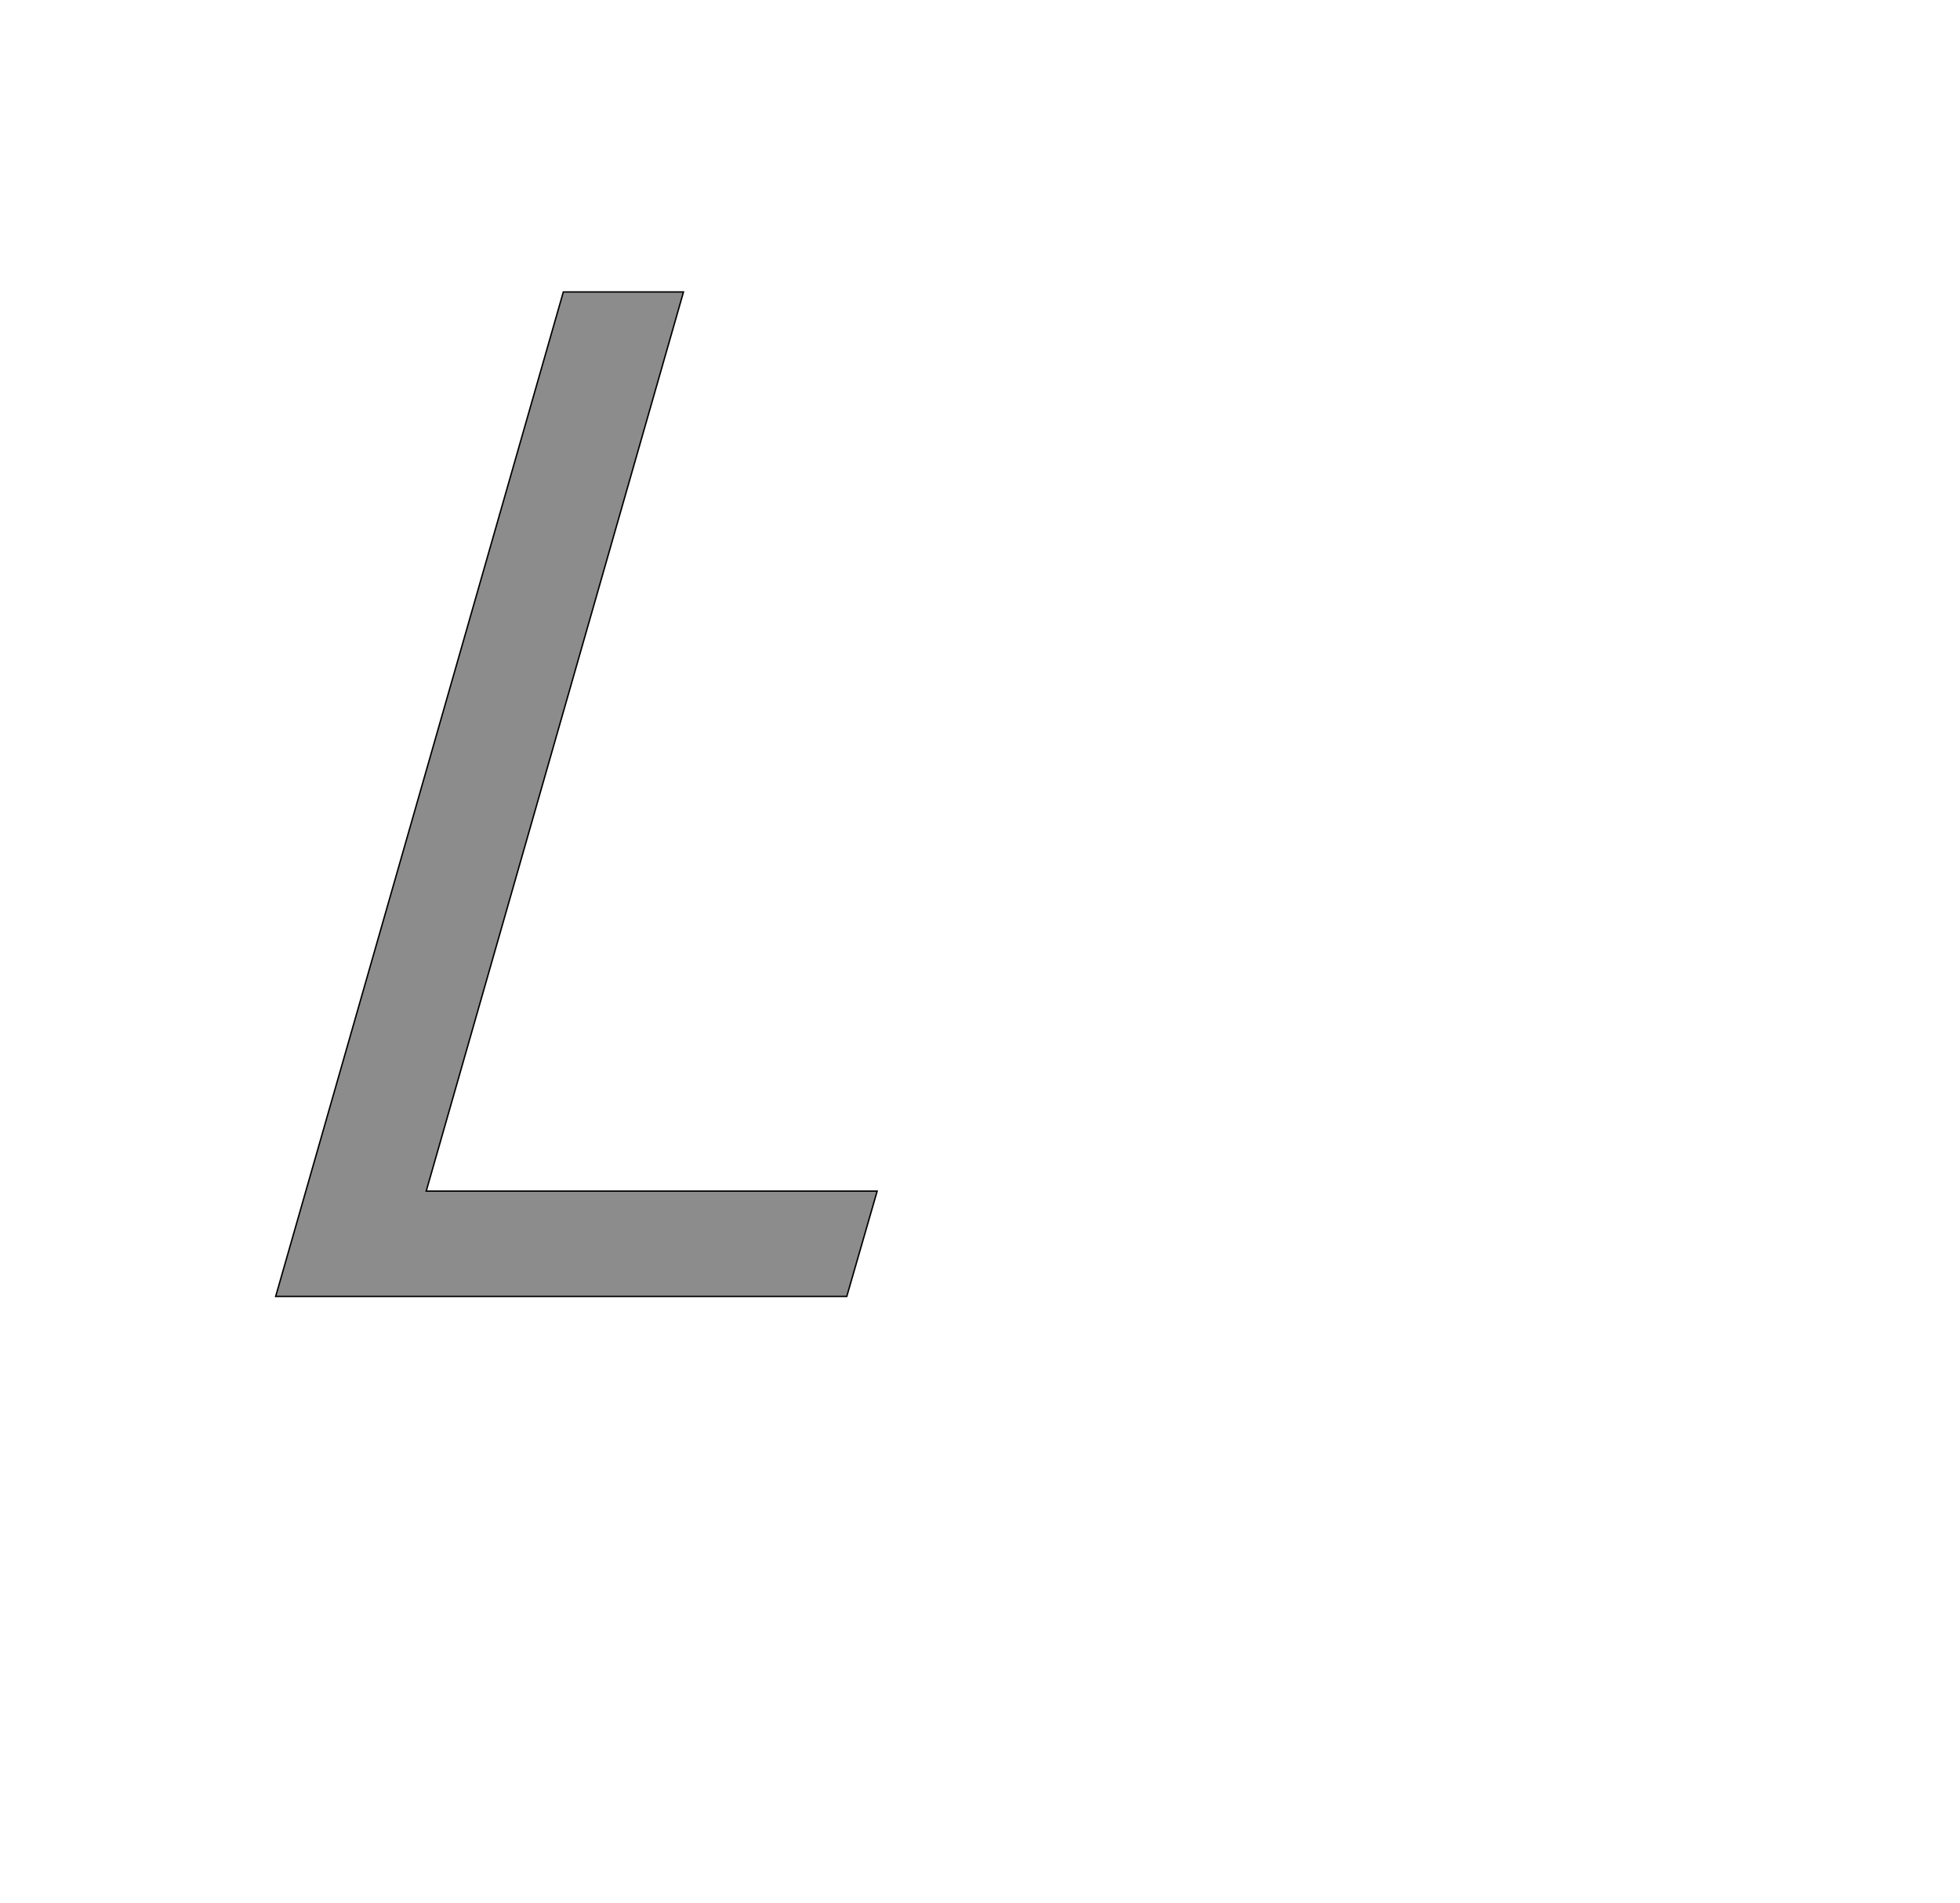 <!--
BEGIN METADATA

BBOX_X_MIN 290
BBOX_Y_MIN 0
BBOX_X_MAX 1141
BBOX_Y_MAX 1421
WIDTH 851
HEIGHT 1421
H_BEARING_X 290
H_BEARING_Y 1421
H_ADVANCE 1133
V_BEARING_X -276
V_BEARING_Y 313
V_ADVANCE 2048
ORIGIN_X 0
ORIGIN_Y 0

END METADATA
-->

<svg width='2773px' height='2692px' xmlns='http://www.w3.org/2000/svg' version='1.1'>

 <!-- make sure glyph is visible within svg window -->
 <g fill-rule='nonzero'  transform='translate(100 1834)'>

  <!-- draw actual outline using lines and Bezier curves-->
  <path fill='black' stroke='black' fill-opacity='0.45'  stroke-width='2'  d='
 M 697,-1421
 L 867,-1421
 L 503,-149
 L 1141,-149
 L 1098,0
 L 290,0
 L 697,-1421
 Z

  '/>
 </g>
</svg>

